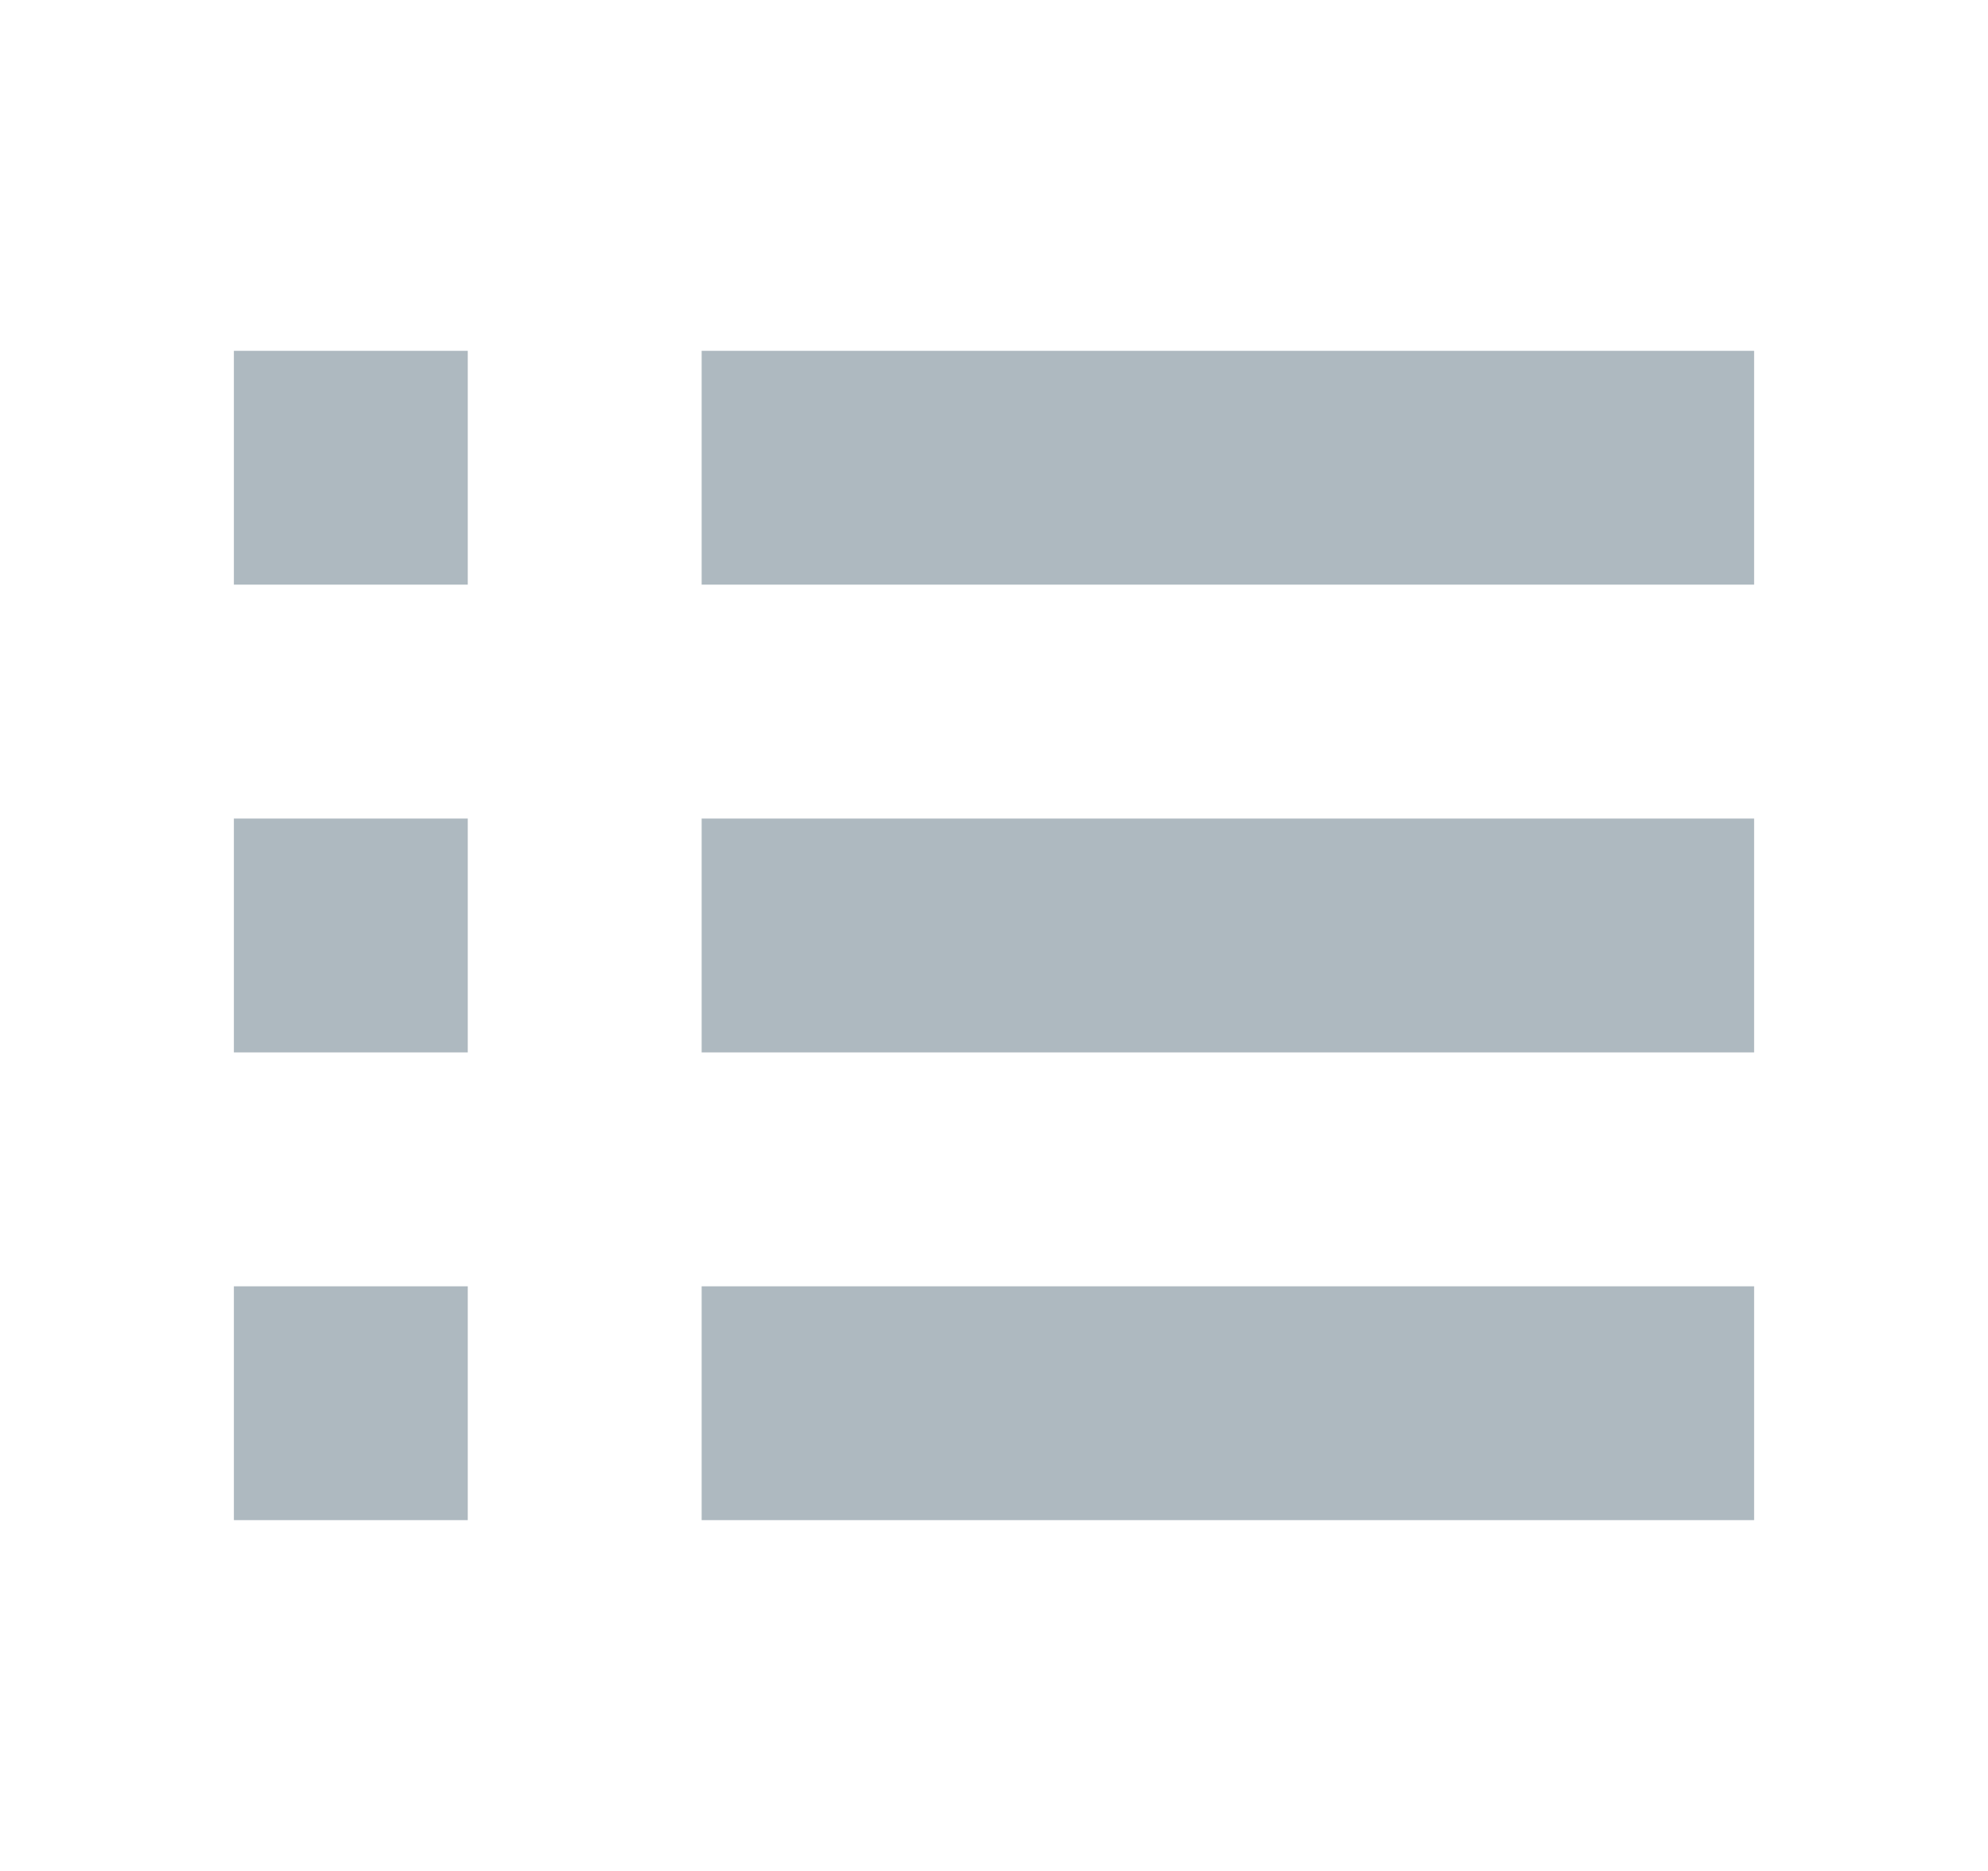 <svg xmlns="http://www.w3.org/2000/svg" width="17" height="16" viewBox="0 0 17 16"><rect id="frame" width="17" height="16" fill="none"/><path fill="#9AA7B0" fill-opacity=".8" fill-rule="evenodd" d="M2 3h2v2H2V3zm0 4h2v2H2V7zm0 4h2v2H2v-2zm4-8h9v2H6V3zm0 4h9v2H6V7zm0 4h9v2H6v-2z"/></svg>